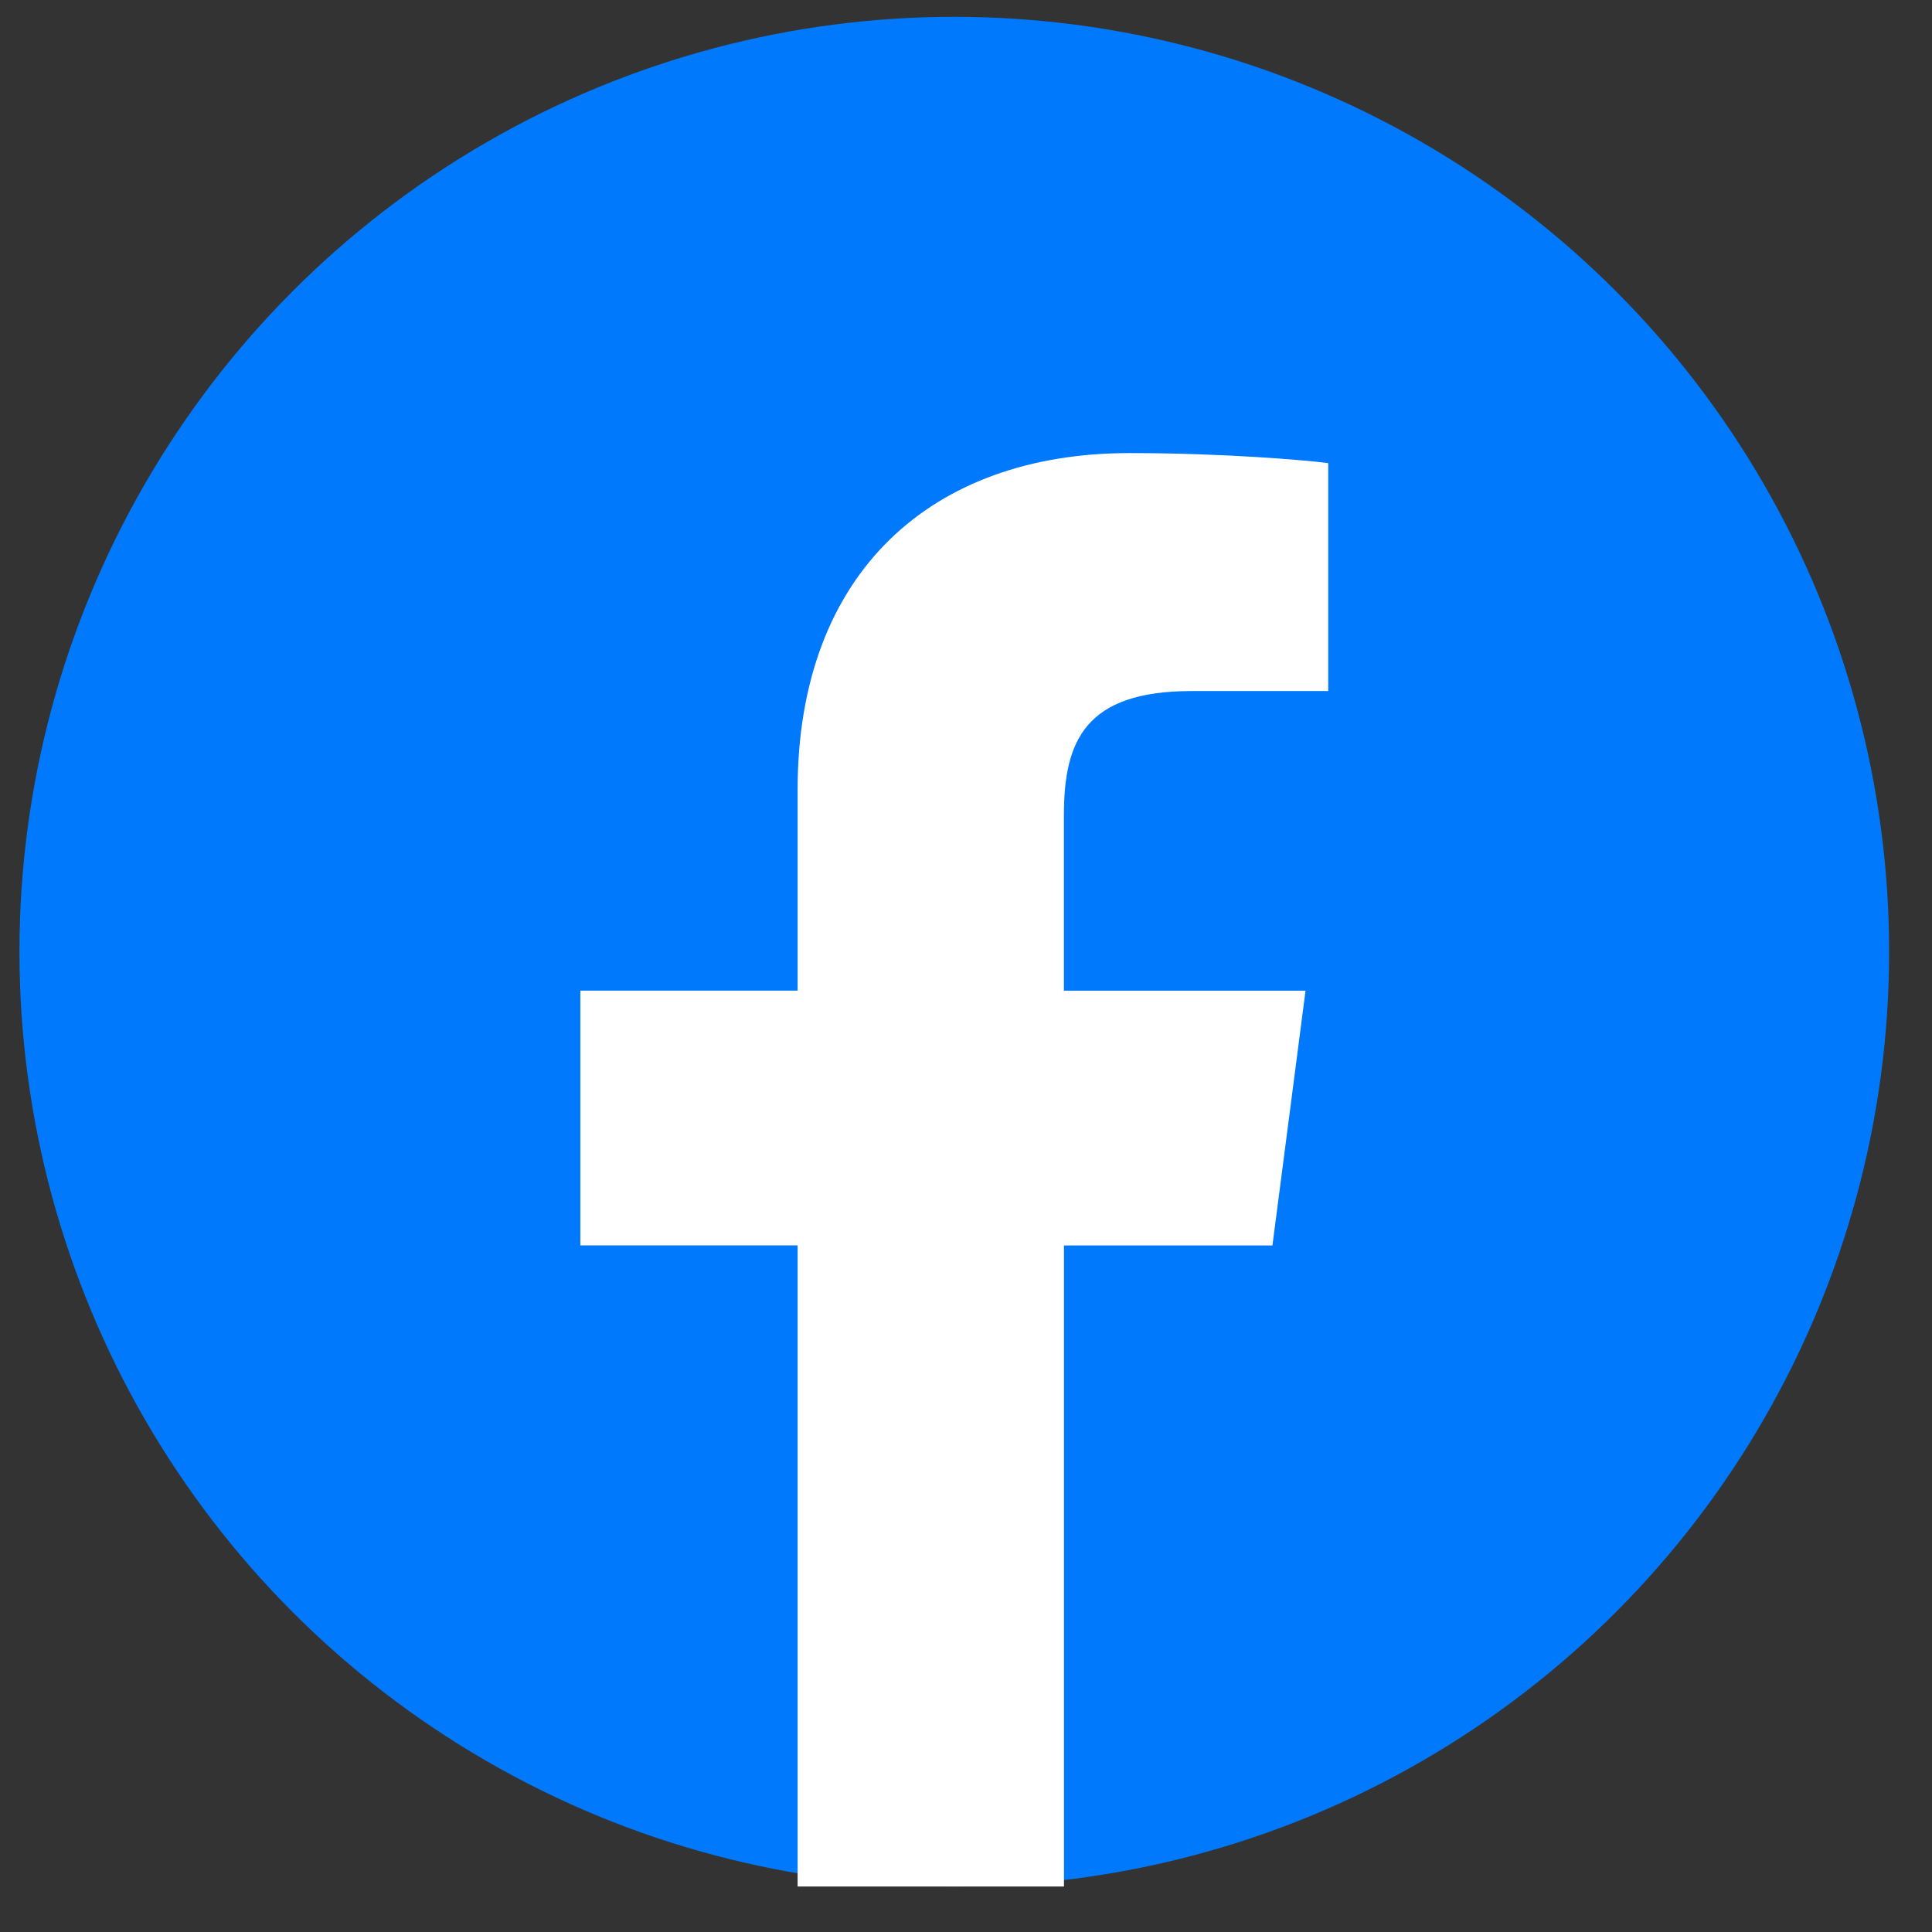 <svg width="31" height="31" viewBox="0 0 31 31" fill="none" xmlns="http://www.w3.org/2000/svg">
<rect x="0" y="0" width="31" height="31" fill="#333333" stroke="none"/>
<circle cx="15.312" cy="15.27" r="15" fill="#0079FC"/>
<path d="M19.122 11.088H21.312V7.431C20.934 7.382 19.635 7.27 18.121 7.27C14.962 7.27 12.798 9.174 12.798 12.674V15.895H9.312V19.983H12.798V30.27H17.072V19.984H20.417L20.948 15.896H17.071V13.079C17.072 11.897 17.404 11.088 19.122 11.088Z" fill="white"/>
</svg>

